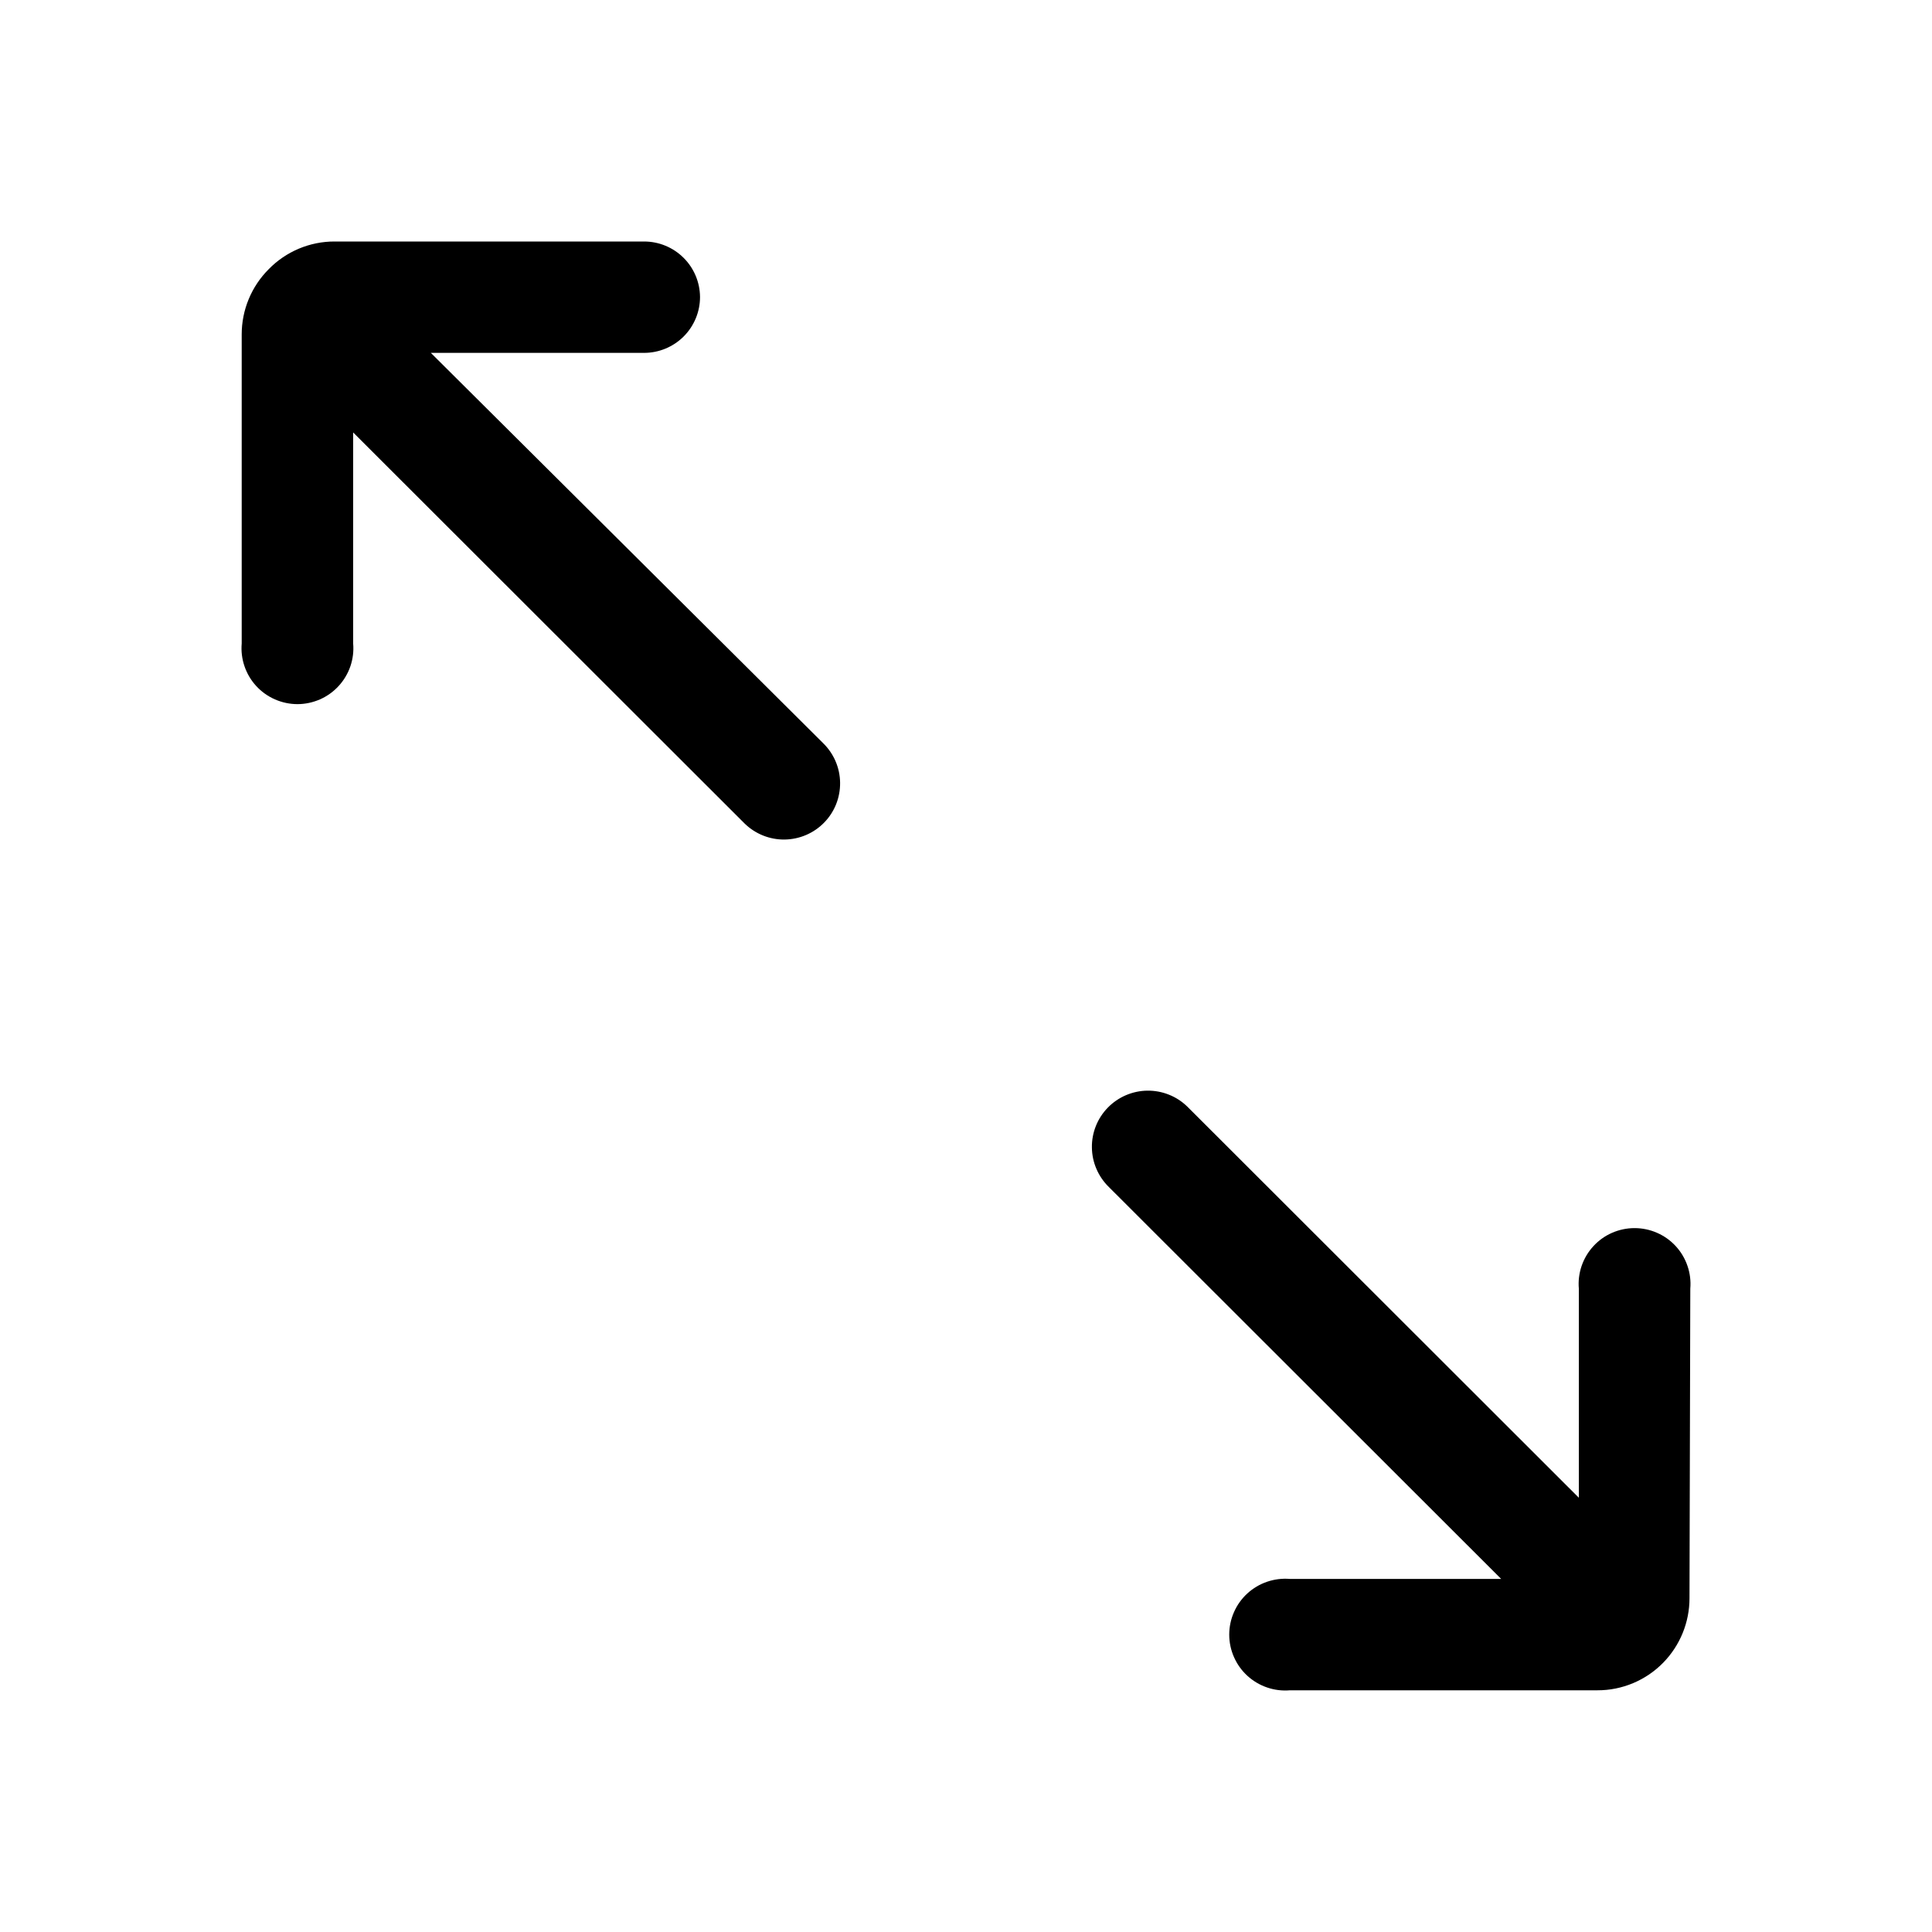<svg width="48" height="48" viewBox="0 0 48 48" fill="none" xmlns="http://www.w3.org/2000/svg">
<path d="M16.002 8.767H10.704L20.451 18.464C20.716 18.723 20.868 19.076 20.872 19.445C20.877 19.816 20.735 20.172 20.476 20.437C20.218 20.702 19.864 20.853 19.494 20.858C19.124 20.863 18.767 20.72 18.502 20.462L8.774 10.744V15.988C8.791 16.179 8.767 16.372 8.705 16.554C8.642 16.736 8.543 16.903 8.413 17.044C8.283 17.186 8.125 17.299 7.949 17.376C7.772 17.453 7.582 17.494 7.39 17.494C7.197 17.494 7.007 17.453 6.831 17.376C6.655 17.299 6.496 17.186 6.366 17.044C6.236 16.903 6.137 16.736 6.075 16.554C6.012 16.372 5.989 16.179 6.005 15.988V8.307C6.005 8.007 6.064 7.709 6.179 7.432C6.294 7.154 6.462 6.902 6.675 6.689C6.888 6.47 7.143 6.297 7.425 6.178C7.706 6.06 8.009 5.999 8.314 6H16.002C16.369 6 16.721 6.145 16.981 6.403C17.242 6.661 17.389 7.012 17.392 7.378C17.392 7.561 17.356 7.741 17.286 7.91C17.216 8.078 17.114 8.231 16.985 8.36C16.856 8.489 16.703 8.591 16.534 8.661C16.365 8.731 16.185 8.767 16.002 8.767Z" fill="currentColor"/>
<path d="M41.925 31.451C41.988 31.633 42.011 31.826 41.995 32.017L41.975 39.708C41.975 40.305 41.742 40.878 41.325 41.306C41.112 41.525 40.857 41.698 40.575 41.817C40.294 41.935 39.991 41.996 39.686 41.995H32.048C31.856 42.011 31.663 41.988 31.481 41.925C31.299 41.863 31.132 41.764 30.99 41.634C30.848 41.504 30.735 41.346 30.658 41.17C30.58 40.994 30.54 40.804 30.54 40.612C30.54 40.419 30.58 40.229 30.658 40.053C30.735 39.877 30.848 39.719 30.99 39.589C31.132 39.459 31.299 39.36 31.481 39.298C31.663 39.236 31.856 39.212 32.048 39.228H37.296L27.549 29.491C27.418 29.363 27.313 29.21 27.241 29.042C27.168 28.874 27.13 28.693 27.128 28.509C27.125 28.326 27.159 28.145 27.227 27.974C27.295 27.804 27.396 27.649 27.524 27.518C27.652 27.387 27.805 27.282 27.973 27.21C28.142 27.138 28.323 27.099 28.506 27.097C28.689 27.095 28.871 27.128 29.042 27.197C29.212 27.264 29.367 27.365 29.498 27.493L39.226 37.211V32.017C39.209 31.826 39.233 31.633 39.295 31.451C39.358 31.269 39.457 31.102 39.587 30.961C39.717 30.819 39.875 30.706 40.051 30.629C40.228 30.552 40.418 30.512 40.61 30.512C40.803 30.512 40.993 30.552 41.169 30.629C41.345 30.706 41.504 30.819 41.634 30.961C41.764 31.102 41.863 31.269 41.925 31.451Z" fill="currentColor"/>
</svg>
